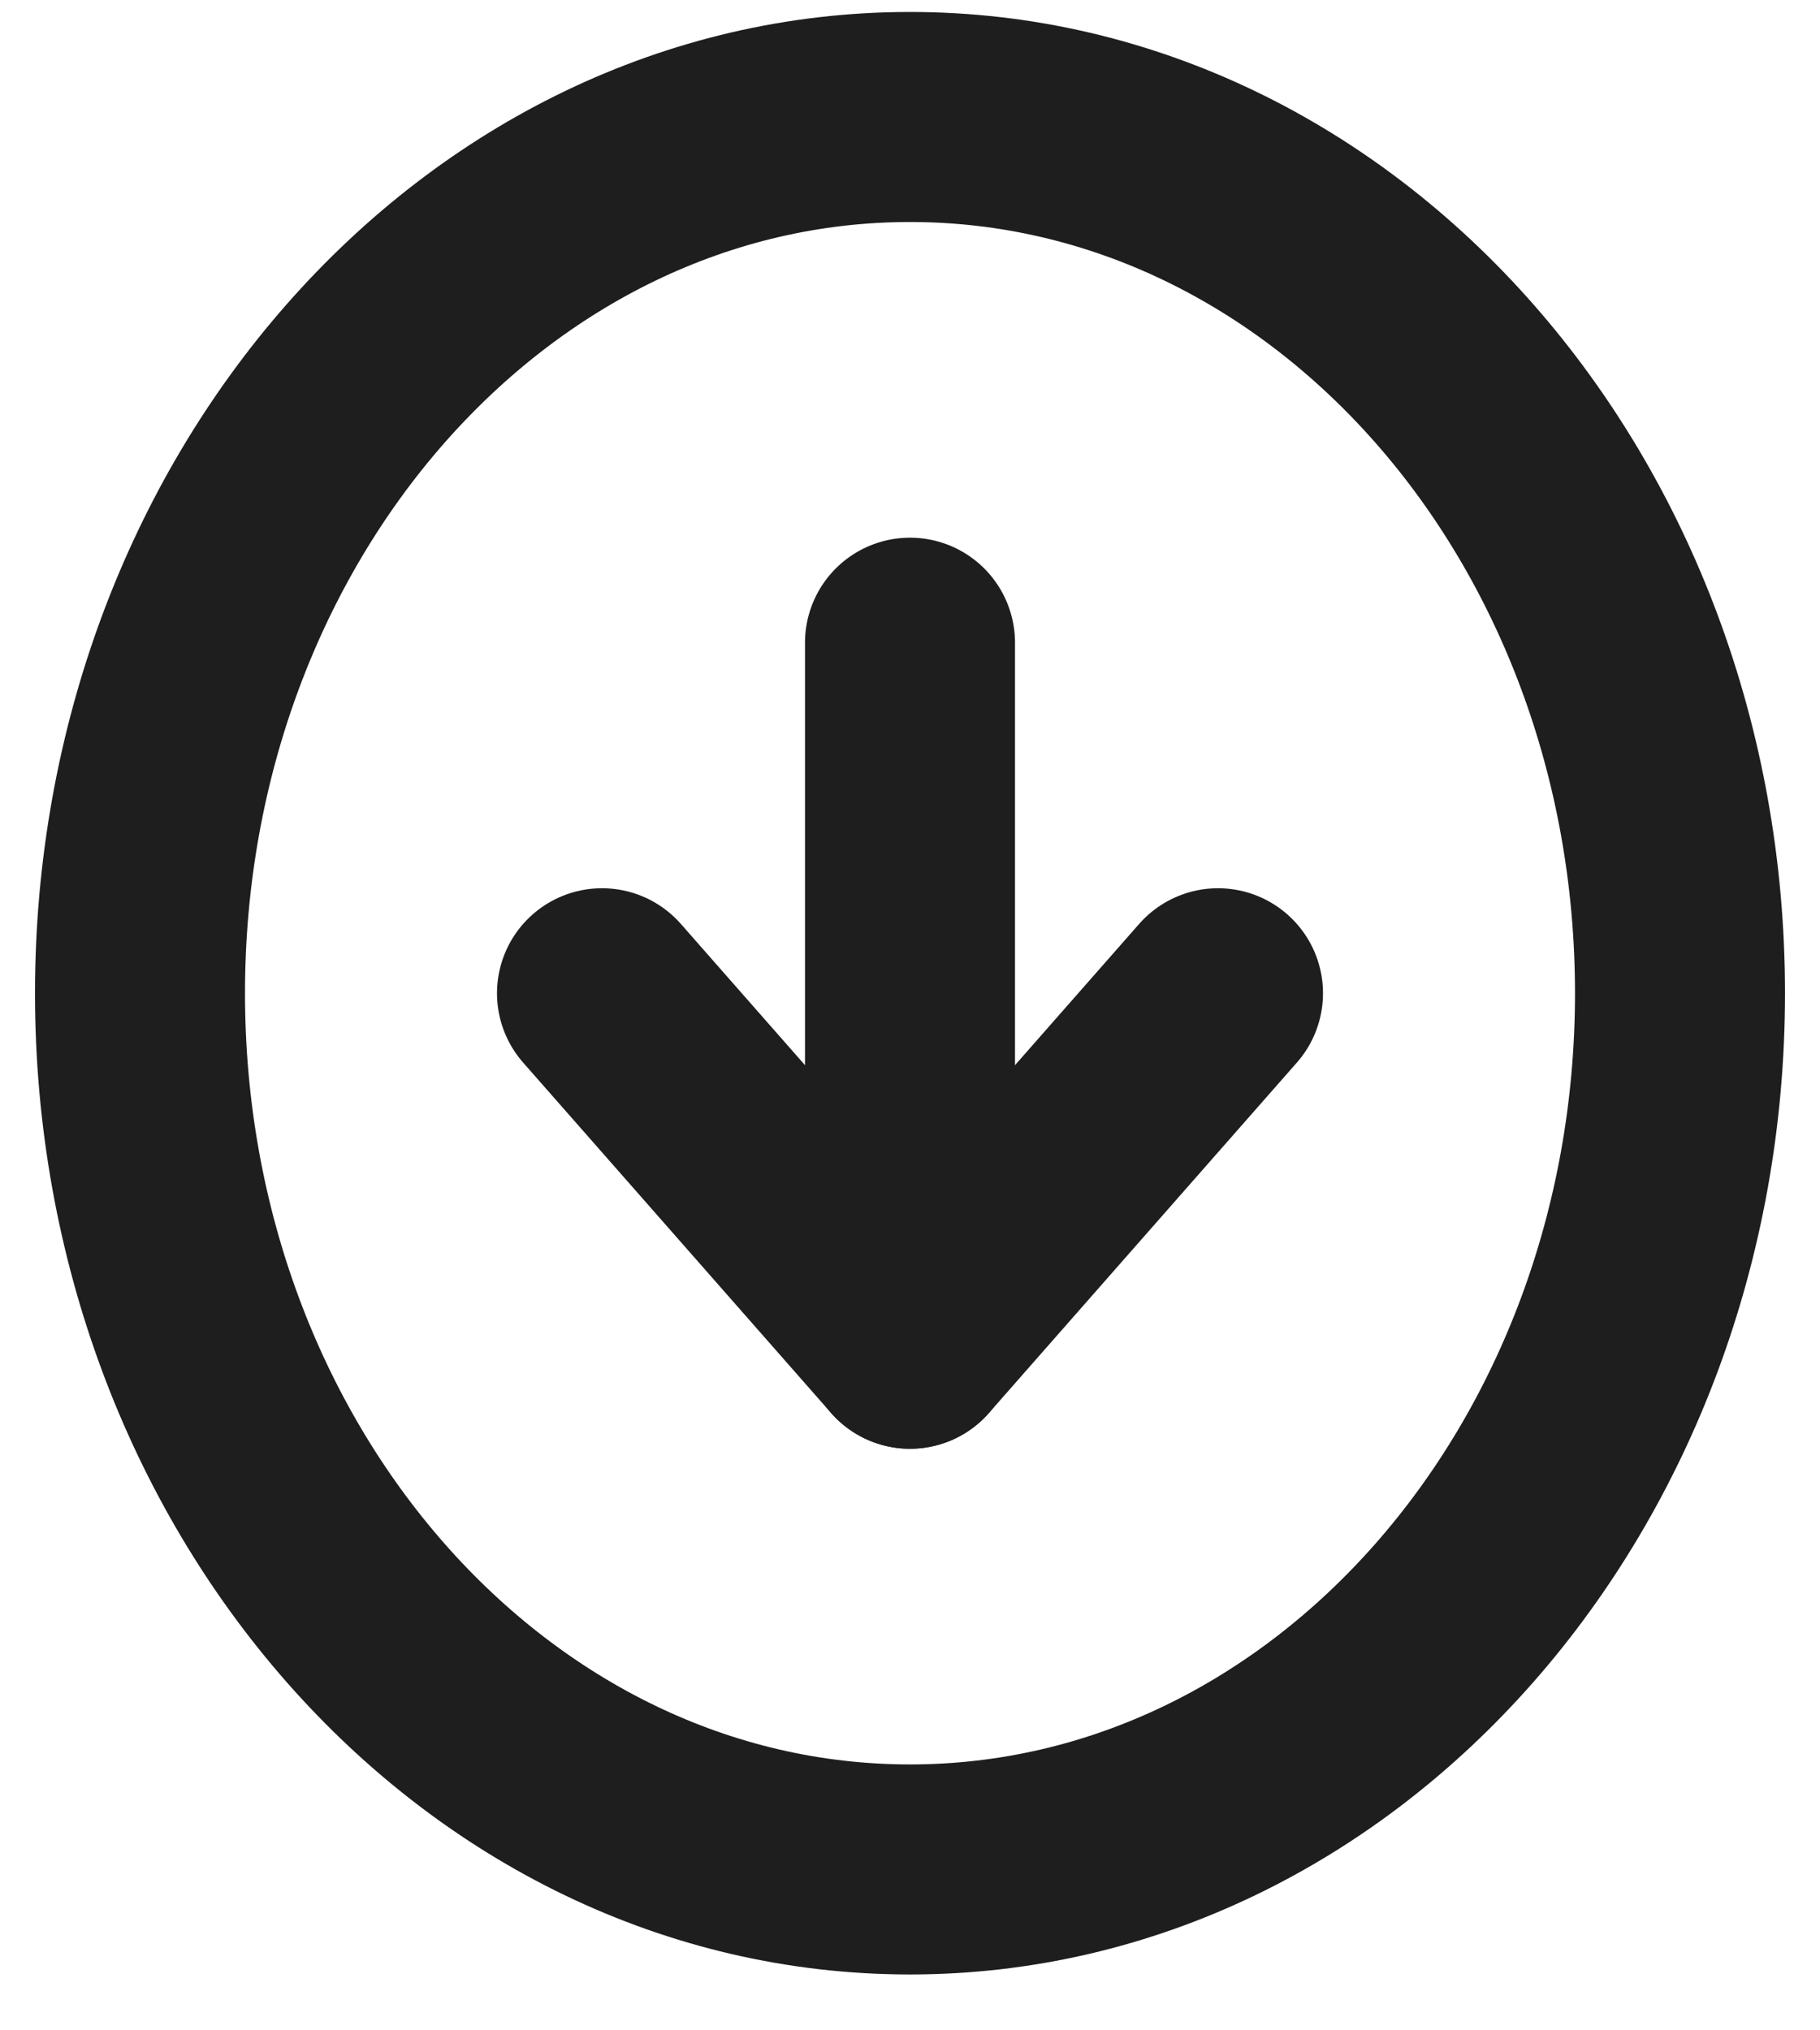 <svg width="26" height="29" viewBox="0 0 26 29" fill="none" xmlns="http://www.w3.org/2000/svg">
<path d="M8.6 14.187L13 19.193L17.4 14.187" stroke="#1E1E1E" stroke-width="3" stroke-linecap="round" stroke-linejoin="round"/>
<path d="M13 9.18V19.193" stroke="#1E1E1E" stroke-width="3" stroke-linecap="round" stroke-linejoin="round"/>
<path d="M13 26.702C19.075 26.702 24 21.099 24 14.187C24 7.274 19.075 1.671 13 1.671C6.925 1.671 2 7.274 2 14.187C2 21.099 6.925 26.702 13 26.702Z" stroke="#1E1E1E" stroke-width="3" stroke-linecap="round" stroke-linejoin="round"/>
</svg>
